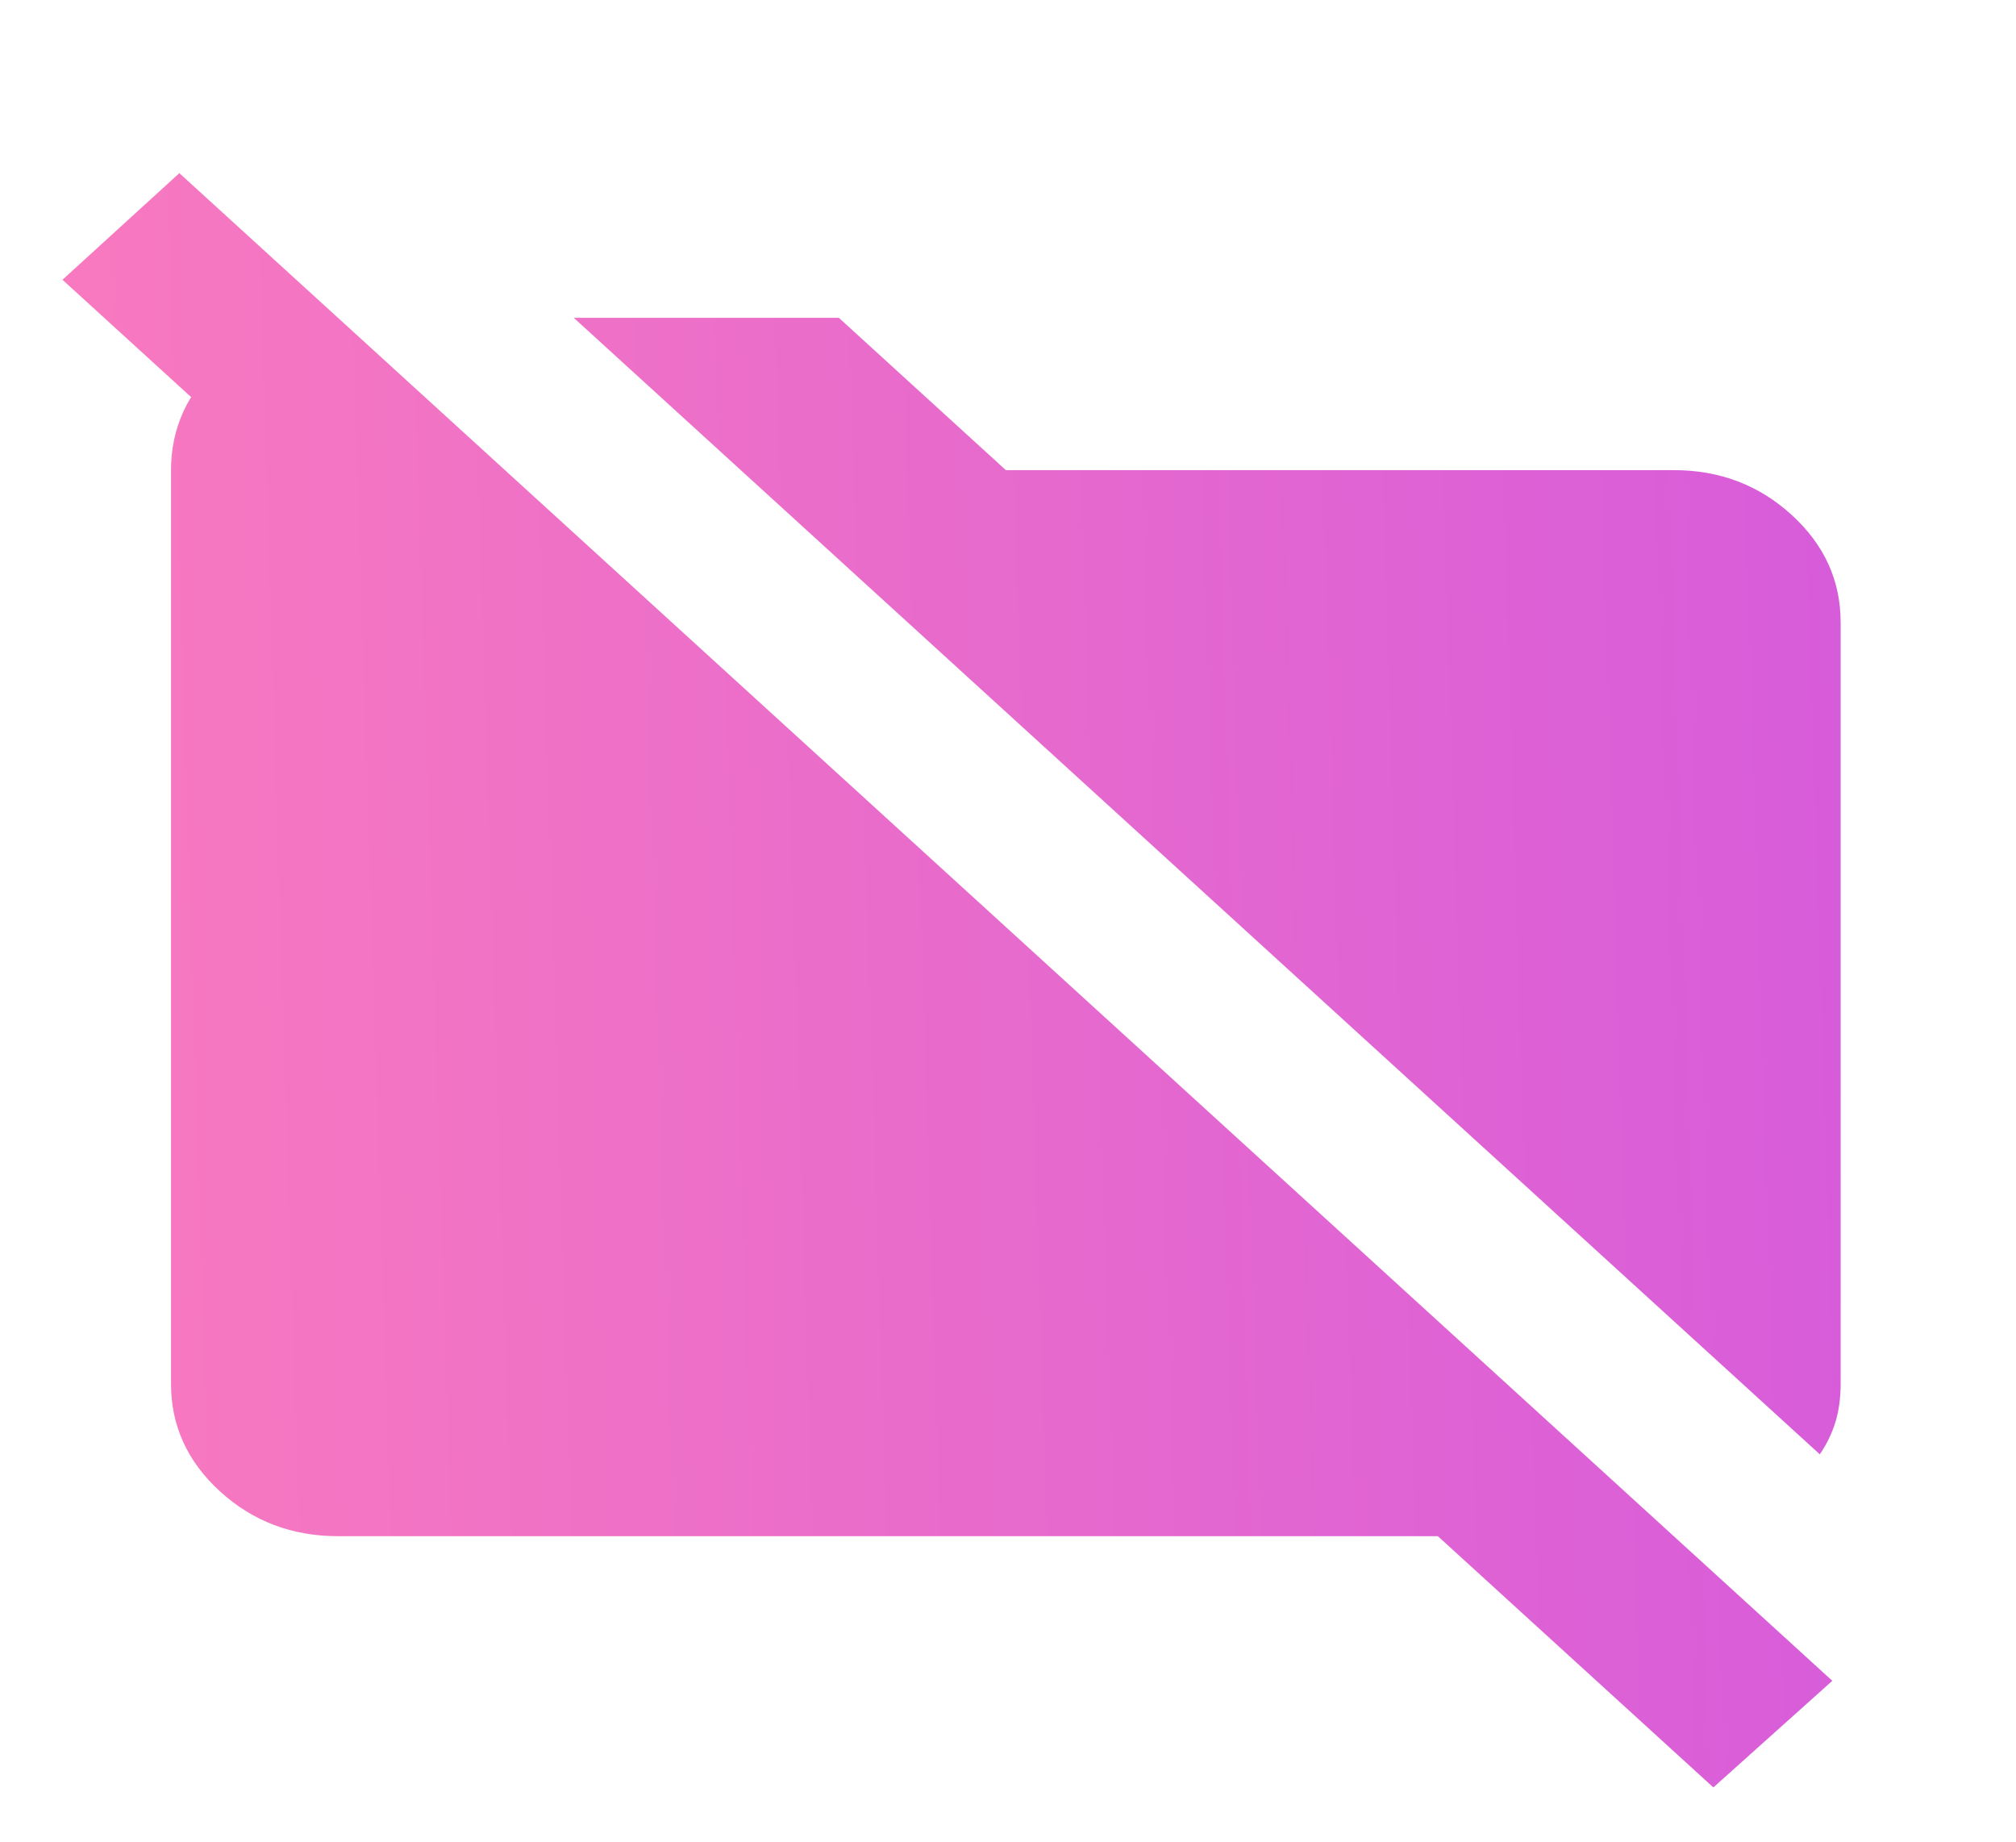 <svg width="58" height="53" viewBox="0 0 58 53" fill="none" xmlns="http://www.w3.org/2000/svg">
<g id="folder-not started">
<path id="Vector" d="M52.355 41.836L16.508 9.143H24.134L28.938 13.524H48.152C49.473 13.524 50.604 13.953 51.545 14.812C52.485 15.669 52.955 16.7 52.955 17.905V39.809C52.955 40.211 52.906 40.576 52.806 40.905C52.706 41.233 52.555 41.544 52.355 41.836ZM49.293 51.419L41.367 44.191H9.723C8.402 44.191 7.272 43.762 6.332 42.905C5.39 42.046 4.92 41.014 4.92 39.809V13.524C4.92 12.319 5.39 11.288 6.332 10.431C7.272 9.572 8.402 9.143 9.723 9.143V15.276L1.797 8.048L5.16 4.981L52.715 48.352L49.293 51.419Z" fill="url(#paint0_linear_843_2484)"/>
</g>
<defs>
<linearGradient id="paint0_linear_843_2484" x1="54.075" y1="-0.179" x2="0.371" y2="1.5" gradientUnits="userSpaceOnUse">
<stop stop-color="#D65BDB"/>
<stop offset="1" stop-color="#F97ABE"/>
</linearGradient>
</defs>
</svg>

